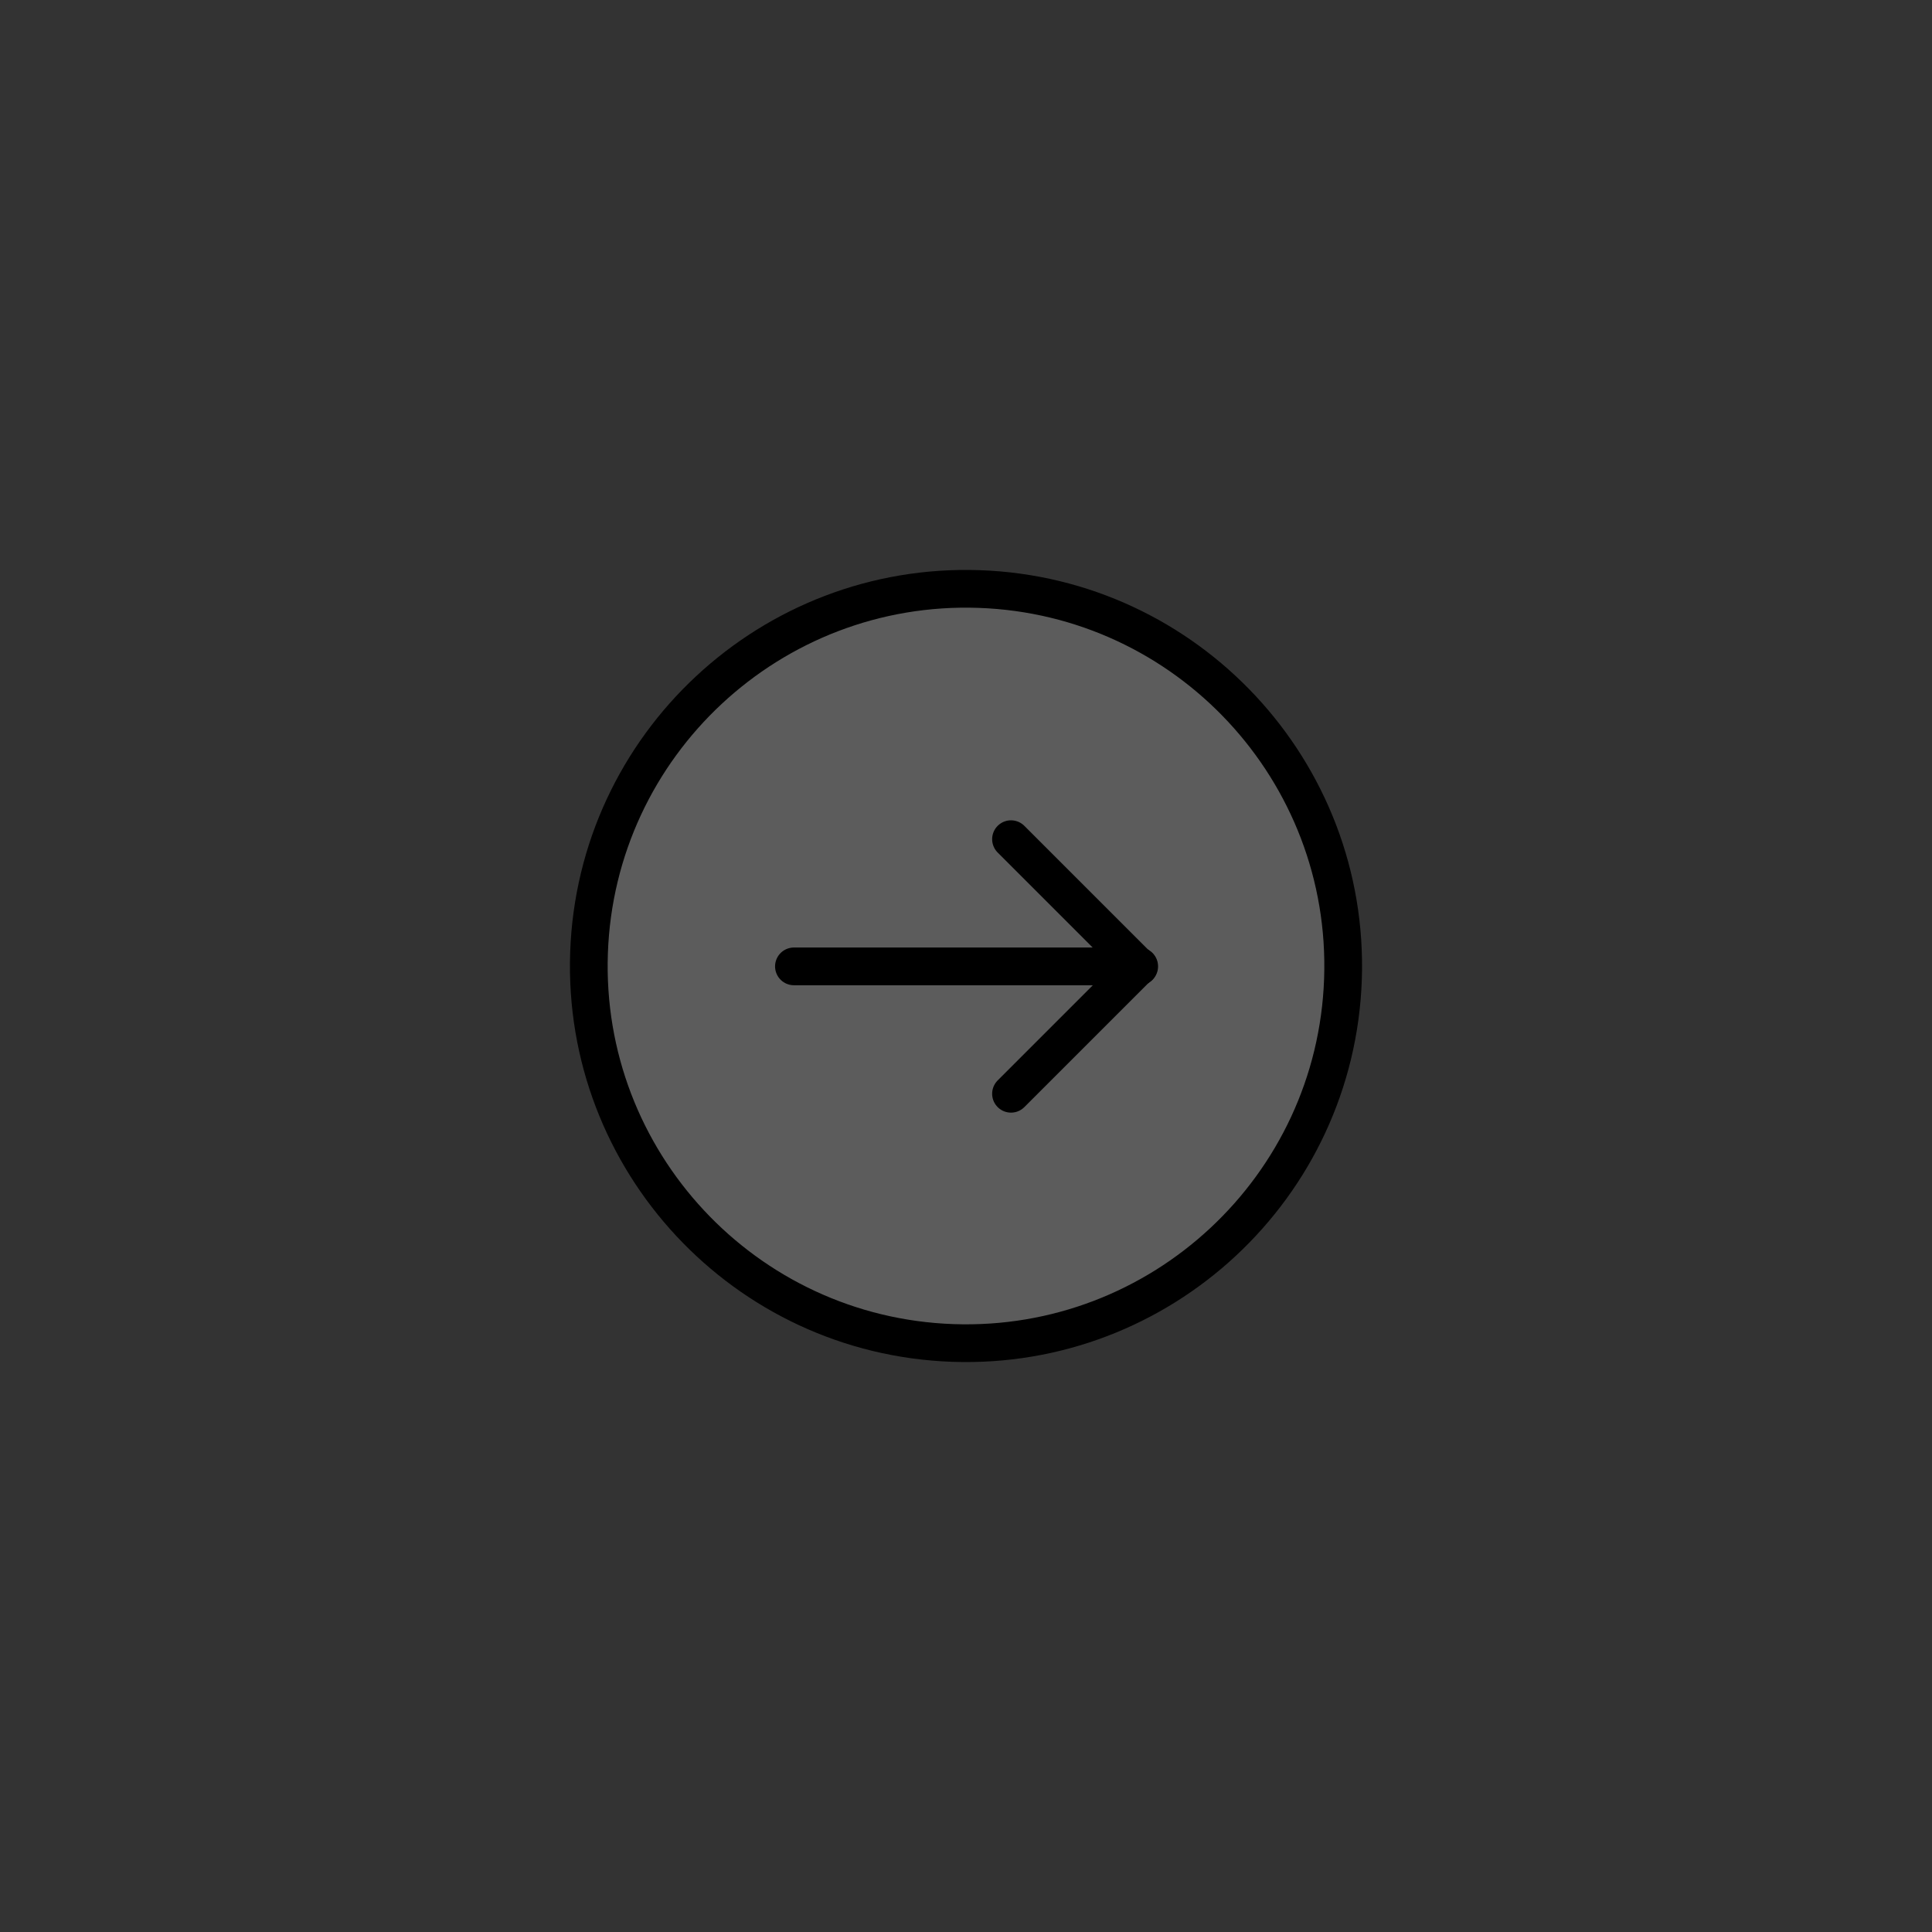 <?xml version="1.0" encoding="utf-8"?>
<!-- Generator: Adobe Illustrator 25.1.0, SVG Export Plug-In . SVG Version: 6.00 Build 0)  -->
<svg version="1.1" id="Layer_1" xmlns="http://www.w3.org/2000/svg" xmlns:xlink="http://www.w3.org/1999/xlink" x="0px" y="0px"
	 viewBox="0 0 1024 1024" style="enable-background:new 0 0 1024 1024;" xml:space="preserve">
<rect x="0" y="0" width="1024" height="1024" fill="#333333" stroke="none"/>
<style type="text/css">
	.st0{clip-path:url(#SVGID_2_);}
	.st1{opacity:0.2;}
	.st2{fill:#FFFFFF;}
	.st3{fill-opacity:0;stroke:#FFFFFF;stroke-width:20;}
	.st4{display:none;opacity:0.2;}
	.st5{display:inline;}
	.st6{fill-opacity:0;stroke:#000000;stroke-width:20;stroke-linecap:round;}
	.st7{display:none;}
	.st8{display:none;opacity:0.5;}
	.st9{fill-opacity:0;stroke:#000000;stroke-width:20;stroke-linecap:round;stroke-dasharray:12,36;}
	.st10{fill:#FF0000;}
	.st11{fill-opacity:0;stroke:#000000;stroke-width:20;stroke-linecap:round;stroke-dasharray:0,36;}
	.st12{fill-opacity:0;stroke:#000000;stroke-width:20;stroke-linecap:round;stroke-dasharray:4,52;}
	.st13{fill-opacity:0;stroke:#9292AC;stroke-width:20;stroke-linecap:round;stroke-dasharray:15,65;stroke-dashoffset:-5;}
</style>
<g>
	<defs>
		<rect id="SVGID_1_" width="1024" height="1024"/>
	</defs>
	<clipPath id="SVGID_2_">
		<use xlink:href="#SVGID_1_"  style="overflow:visible;"/>
	</clipPath>
	<g class="st0">
		<g transform="matrix(1,0,0,1,502,518)" class="st1">
			<g transform="matrix(1,0,0,1,10,-6)">
				<path class="st2" d="M0-200c110.5,0,200,89.5,200,200S110.5,200,0,200S-200,110.5-200,0S-110.5-200,0-200z"/>
				<path class="st3" d="M0,0"/>
			</g>
		</g>
		<g transform="matrix(-1,0,0,1,522,518)" class="st4">
			<g transform="matrix(1,0,0,1,10,-6)" class="st5">
				<path class="st2" d="M83.5-209.4C112.2-209,261.8-106,261.8,4.4s-145.1,191.2-183.4,197c-30.9,0.4,65.1-86.6,65.1-197
					S56.1-210.2,83.5-209.4z"/>
				<path class="st3" d="M0,0"/>
			</g>
		</g>
		
			<g transform="matrix(-0.035,0.999,-0.999,-0.035,506.353,501.797)">
			<g transform="matrix(1,0,0,1,10,-6)">
				<path class="st2" d="M0,0"/>
				<path class="st6" d="M0-200c110.4,0,200,89.6,200,200c0,110.4-89.6,200-200,200c-110.4,0-200-89.6-200-200S-110.4-200,0-200z"/>
			</g>
		</g>
		
			<g transform="matrix(0.947,-0.322,0.322,0.947,504.465,520.901)" class="st7">
			<g transform="matrix(1,0,0,1,10,-6)" class="st5">
				<path class="st2" d="M0,0"/>
				<path class="st6" d="M-64-189.5c20.1-6.8,41.6-10.5,64-10.5"/>
			</g>
		</g>
		
			<g transform="matrix(0.907,-0.42,0.42,0.907,505.448,521.648)" class="st8">
			<g transform="matrix(1,0,0,1,10,-6)" class="st5">
				<path class="st2" d="M0,0"/>
				<path class="st9" d="M-83.4-181.8C-58-193.5-29.8-200,0-200"/>
			</g>
		</g>
		<g transform="matrix(1,0,0,1,526,512)">
			<g transform="matrix(1,0,0,1,0,0)">
				<path class="st10" d="M0,0"/>
				<path class="st6" d="M-105.2,0.2h183"/>
			</g>
		</g>
		
			<g transform="matrix(0.707,0.707,-0.707,0.707,548.649,457.296)">
			<g transform="matrix(1,0,0,1,0,0)">
				<path class="st10" d="M0,0"/>
				<path class="st6" d="M-17.9,0.2h95.7"/>
			</g>
		</g>
		
			<g transform="matrix(0.707,-0.707,0.707,0.707,548.296,566.851)">
			<g transform="matrix(1,0,0,1,0,0)">
				<path class="st10" d="M0,0"/>
				<path class="st6" d="M-17.9,0.3h95.7"/>
			</g>
		</g>
		<g transform="matrix(1,0,0,1,512,512)" class="st7">
			<g transform="matrix(1,0,0,1,0,0)" class="st5">
				<path class="st10" d="M0,0"/>
				<path class="st6" d="M92.5-1c0,0-22.6,22.6-53.8,53.8"/>
			</g>
		</g>
		<g transform="matrix(1,0,0,1,512,512)" class="st8">
			<g transform="matrix(1,0,0,1,0,0)" class="st5">
				<path class="st10" d="M0,0"/>
				<path class="st11" d="M57.8,33.7c-11.4,11.4-25,25-39.5,39.5"/>
			</g>
		</g>
		<g transform="matrix(1,0,0,1,512,512)" class="st7">
			<g transform="matrix(1,0,0,1,0,0)" class="st5">
				<path class="st10" d="M0,0"/>
				<path class="st6" d="M92.5,0.5c0,0-14-14-35.4-35.4"/>
			</g>
		</g>
		<g transform="matrix(1,0,0,1,512,512)" class="st8">
			<g transform="matrix(1,0,0,1,0,0)" class="st5">
				<path class="st10" d="M0,0"/>
				<path class="st12" d="M69.6-22.4c-7.4-7.4-16.2-16.2-26.1-26.1"/>
			</g>
		</g>
		
			<g transform="matrix(0.707,-0.707,0.707,0.707,521.796,502.35)" class="st7">
			<g transform="matrix(1,0,0,1,0,0)" class="st5">
				<path class="st10" d="M0,0"/>
				<path class="st6" d="M-105.2,0.3h183"/>
			</g>
		</g>
		<g transform="matrix(1,0,0,1,512,512)">
			<g transform="matrix(1,0,0,1,0,0)">
				<path class="st10" d="M0,0"/>
				<path class="st6" d="M0,0"/>
			</g>
		</g>
		<g transform="matrix(1,0,0,1,512,512)" class="st8">
			<g transform="matrix(1,0,0,1,0,0)" class="st5">
				<path class="st10" d="M0,0"/>
				<path class="st13" d="M0,0"/>
			</g>
		</g>
		
			<g transform="matrix(0.707,0.707,-0.707,0.707,522.149,521.796)" class="st7">
			<g transform="matrix(1,0,0,1,0,0)" class="st5">
				<path class="st10" d="M0,0"/>
				<path class="st6" d="M-105.2,0.3h183"/>
			</g>
		</g>
	</g>
</g>
</svg>
